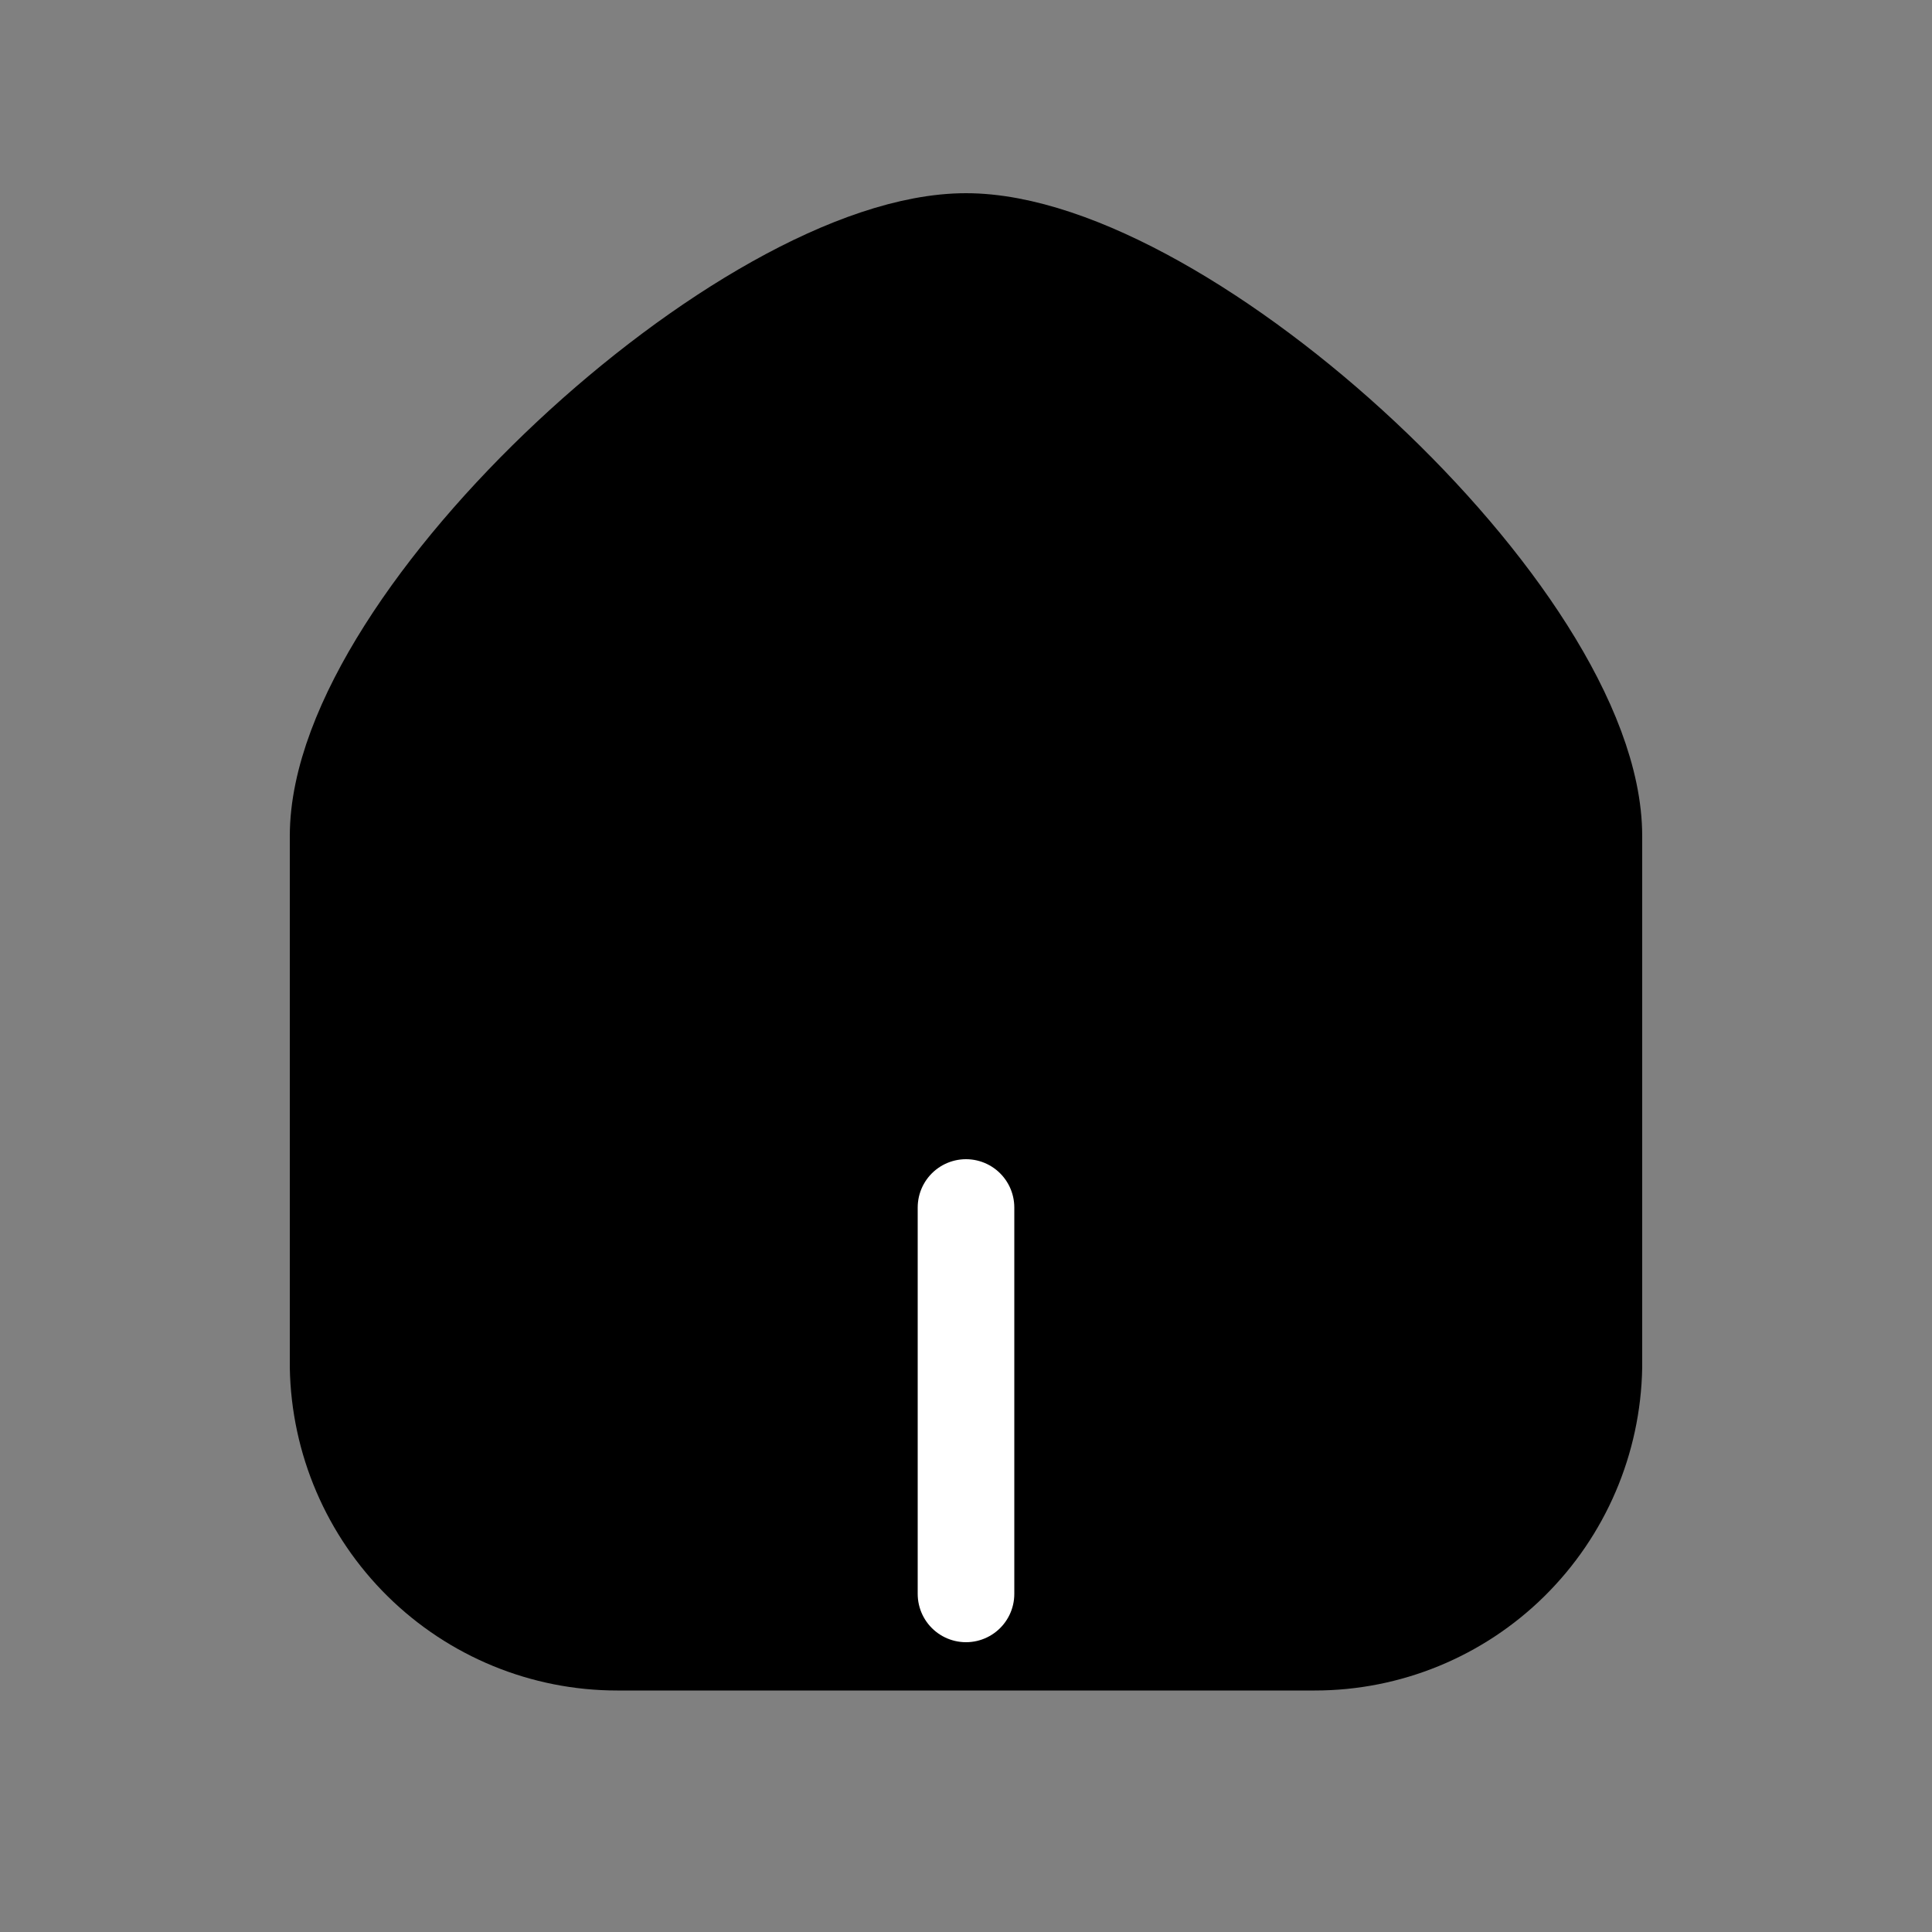 <svg width="30" height="30" viewBox="0 0 30 30" fill="none" xmlns="http://www.w3.org/2000/svg">
<rect x="0" y="0" width="30" height="30" fill="#808080" stroke="none"/>
<g id="Group 628396">
<g id="Group 627526">
<g id="Vector">
<path d="M5.25 12.983C5.25 9.59 11.609 3.75 15 3.75C18.391 3.75 24.75 9.59 24.75 12.983V21.226C24.73 22.367 24.265 23.453 23.454 24.253C22.644 25.052 21.553 25.5 20.417 25.5H9.583C8.447 25.5 7.356 25.052 6.546 24.253C5.735 23.453 5.27 22.367 5.25 21.226V12.961" fill="black"/>
<path d="M5.25 12.983C5.25 9.59 11.609 3.75 15 3.75C18.391 3.75 24.75 9.59 24.75 12.983V21.226C24.73 22.367 24.265 23.453 23.454 24.253C22.644 25.052 21.553 25.5 20.417 25.5H9.583C8.447 25.5 7.356 25.052 6.546 24.253C5.735 23.453 5.27 22.367 5.25 21.226V12.961" stroke="black" stroke-width="1.5" stroke-linecap="round" stroke-linejoin="round"/>
</g>
<g id="Vector_2">
<path d="M15 18.75V24.75V18.75Z" fill="white"/>
<path d="M15 18.75V24.75" stroke="white" stroke-width="1.5" stroke-linecap="round" stroke-linejoin="round"/>
</g>
</g>
</g>
</svg>
